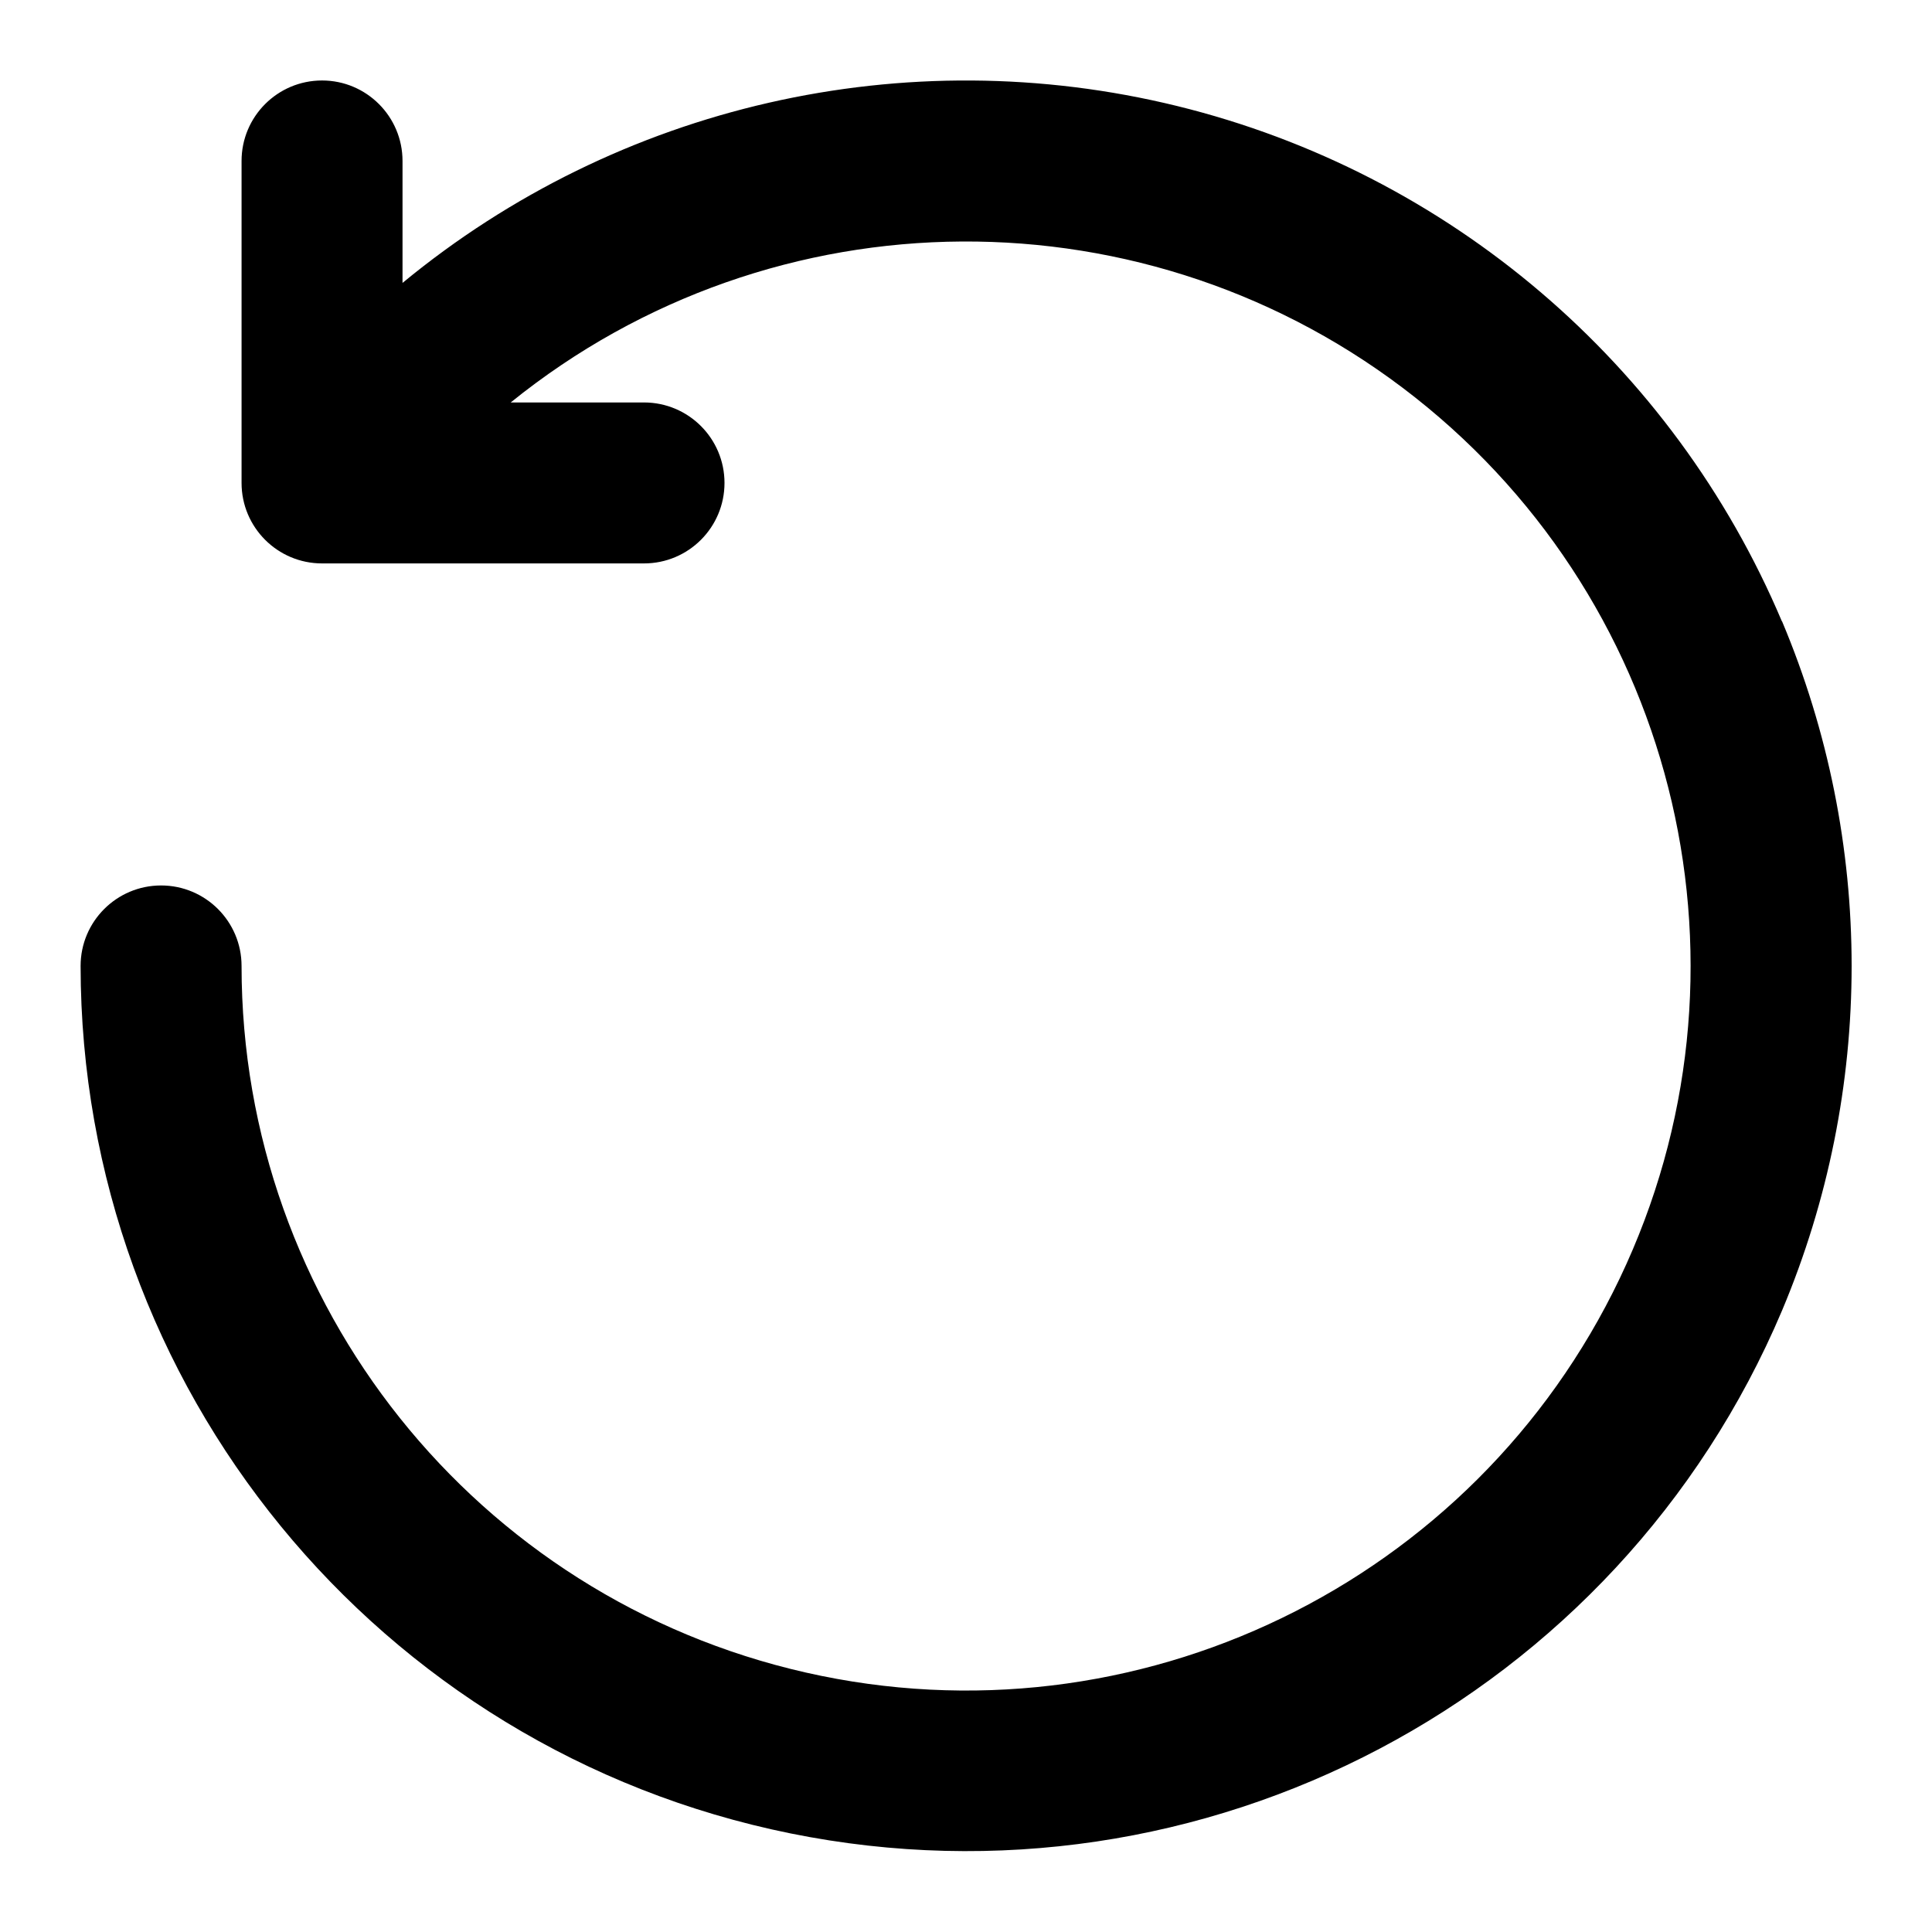 <svg version="1.1" xmlns="http://www.w3.org/2000/svg" width="32" height="32" viewBox="0 0 32 32">
<title>flowflow-restore</title>
<path d="M29.514 10.292c-1.804-4.267-5.518-7.432-10.017-8.536s-9.256-0.018-12.83 2.93v-2.020c0-0.736-0.597-1.333-1.333-1.333s-1.333 0.597-1.333 1.333v5.333c0 0.736 0.597 1.333 1.333 1.333h5.333c0.736 0 1.333-0.597 1.333-1.333s-0.597-1.333-1.333-1.333h-2.208c4.36-3.523 10.579-3.558 14.979-0.084s5.807 9.532 3.391 14.59c-2.416 5.058-8.013 7.77-13.48 6.531s-9.348-6.098-9.348-11.704c0-0.736-0.597-1.333-1.333-1.333s-1.333 0.597-1.333 1.333c0.005 6.976 4.921 12.983 11.758 14.368s13.703-2.236 16.423-8.66c1.537-3.65 1.537-7.766 0-11.417v0z"></path>
</svg>
